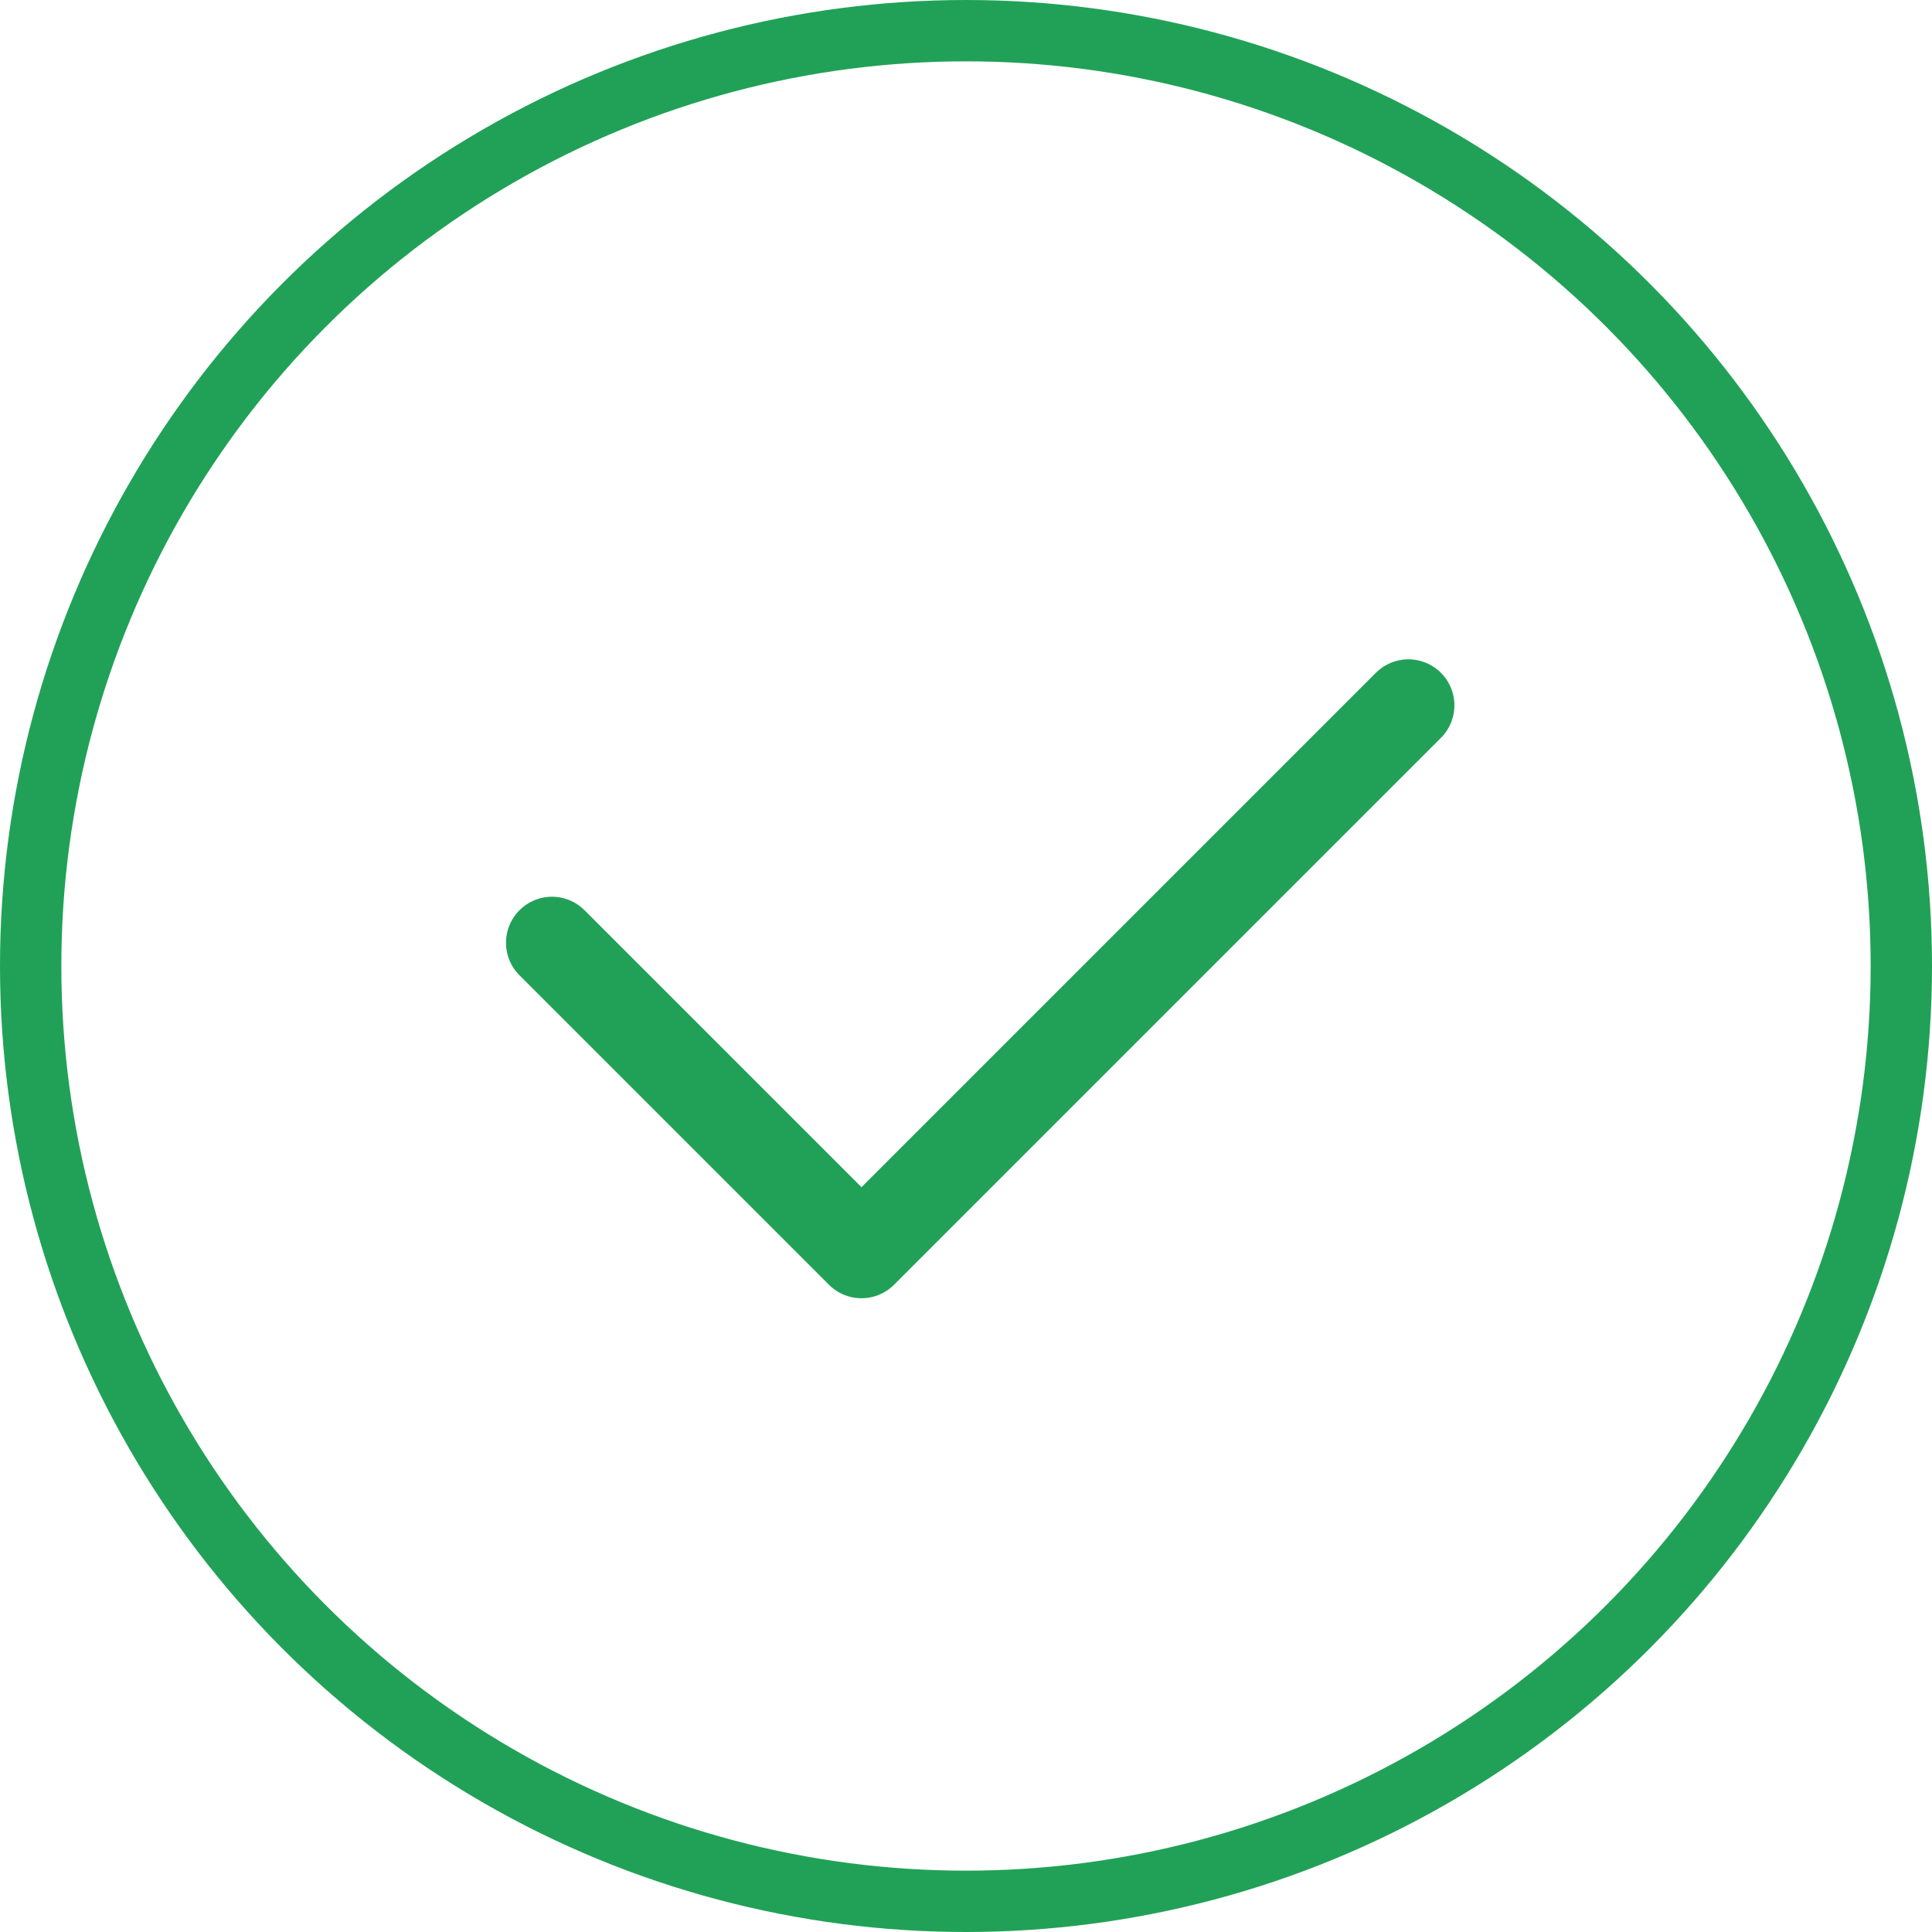 <?xml version="1.0" encoding="UTF-8" standalone="no"?>
<svg width="63px" height="63px" viewBox="0 0 63 63" version="1.1" xmlns="http://www.w3.org/2000/svg" xmlns:xlink="http://www.w3.org/1999/xlink">
    <!-- Generator: Sketch 42 (36781) - http://www.bohemiancoding.com/sketch -->
    <title>Group 7</title>
    <desc>Created with Sketch.</desc>
    <defs></defs>
    <g id="Stylesheet" stroke="none" stroke-width="1" fill="none" fill-rule="evenodd">
        <g id="CampersCaravans-Stylesheet" transform="translate(-2589, -744)" stroke="#21A157">
            <g id="Group-7" transform="translate(2590, 745)">
                <circle id="Oval" stroke-width="2" cx="30.5" cy="30.5" r="30.5"></circle>
                <path d="M17,29.742 L27.092,39.834 L44.926,22" id="Path-3" stroke-width="3" stroke-linecap="round" stroke-linejoin="round"></path>
            </g>
        </g>
    </g>
</svg>